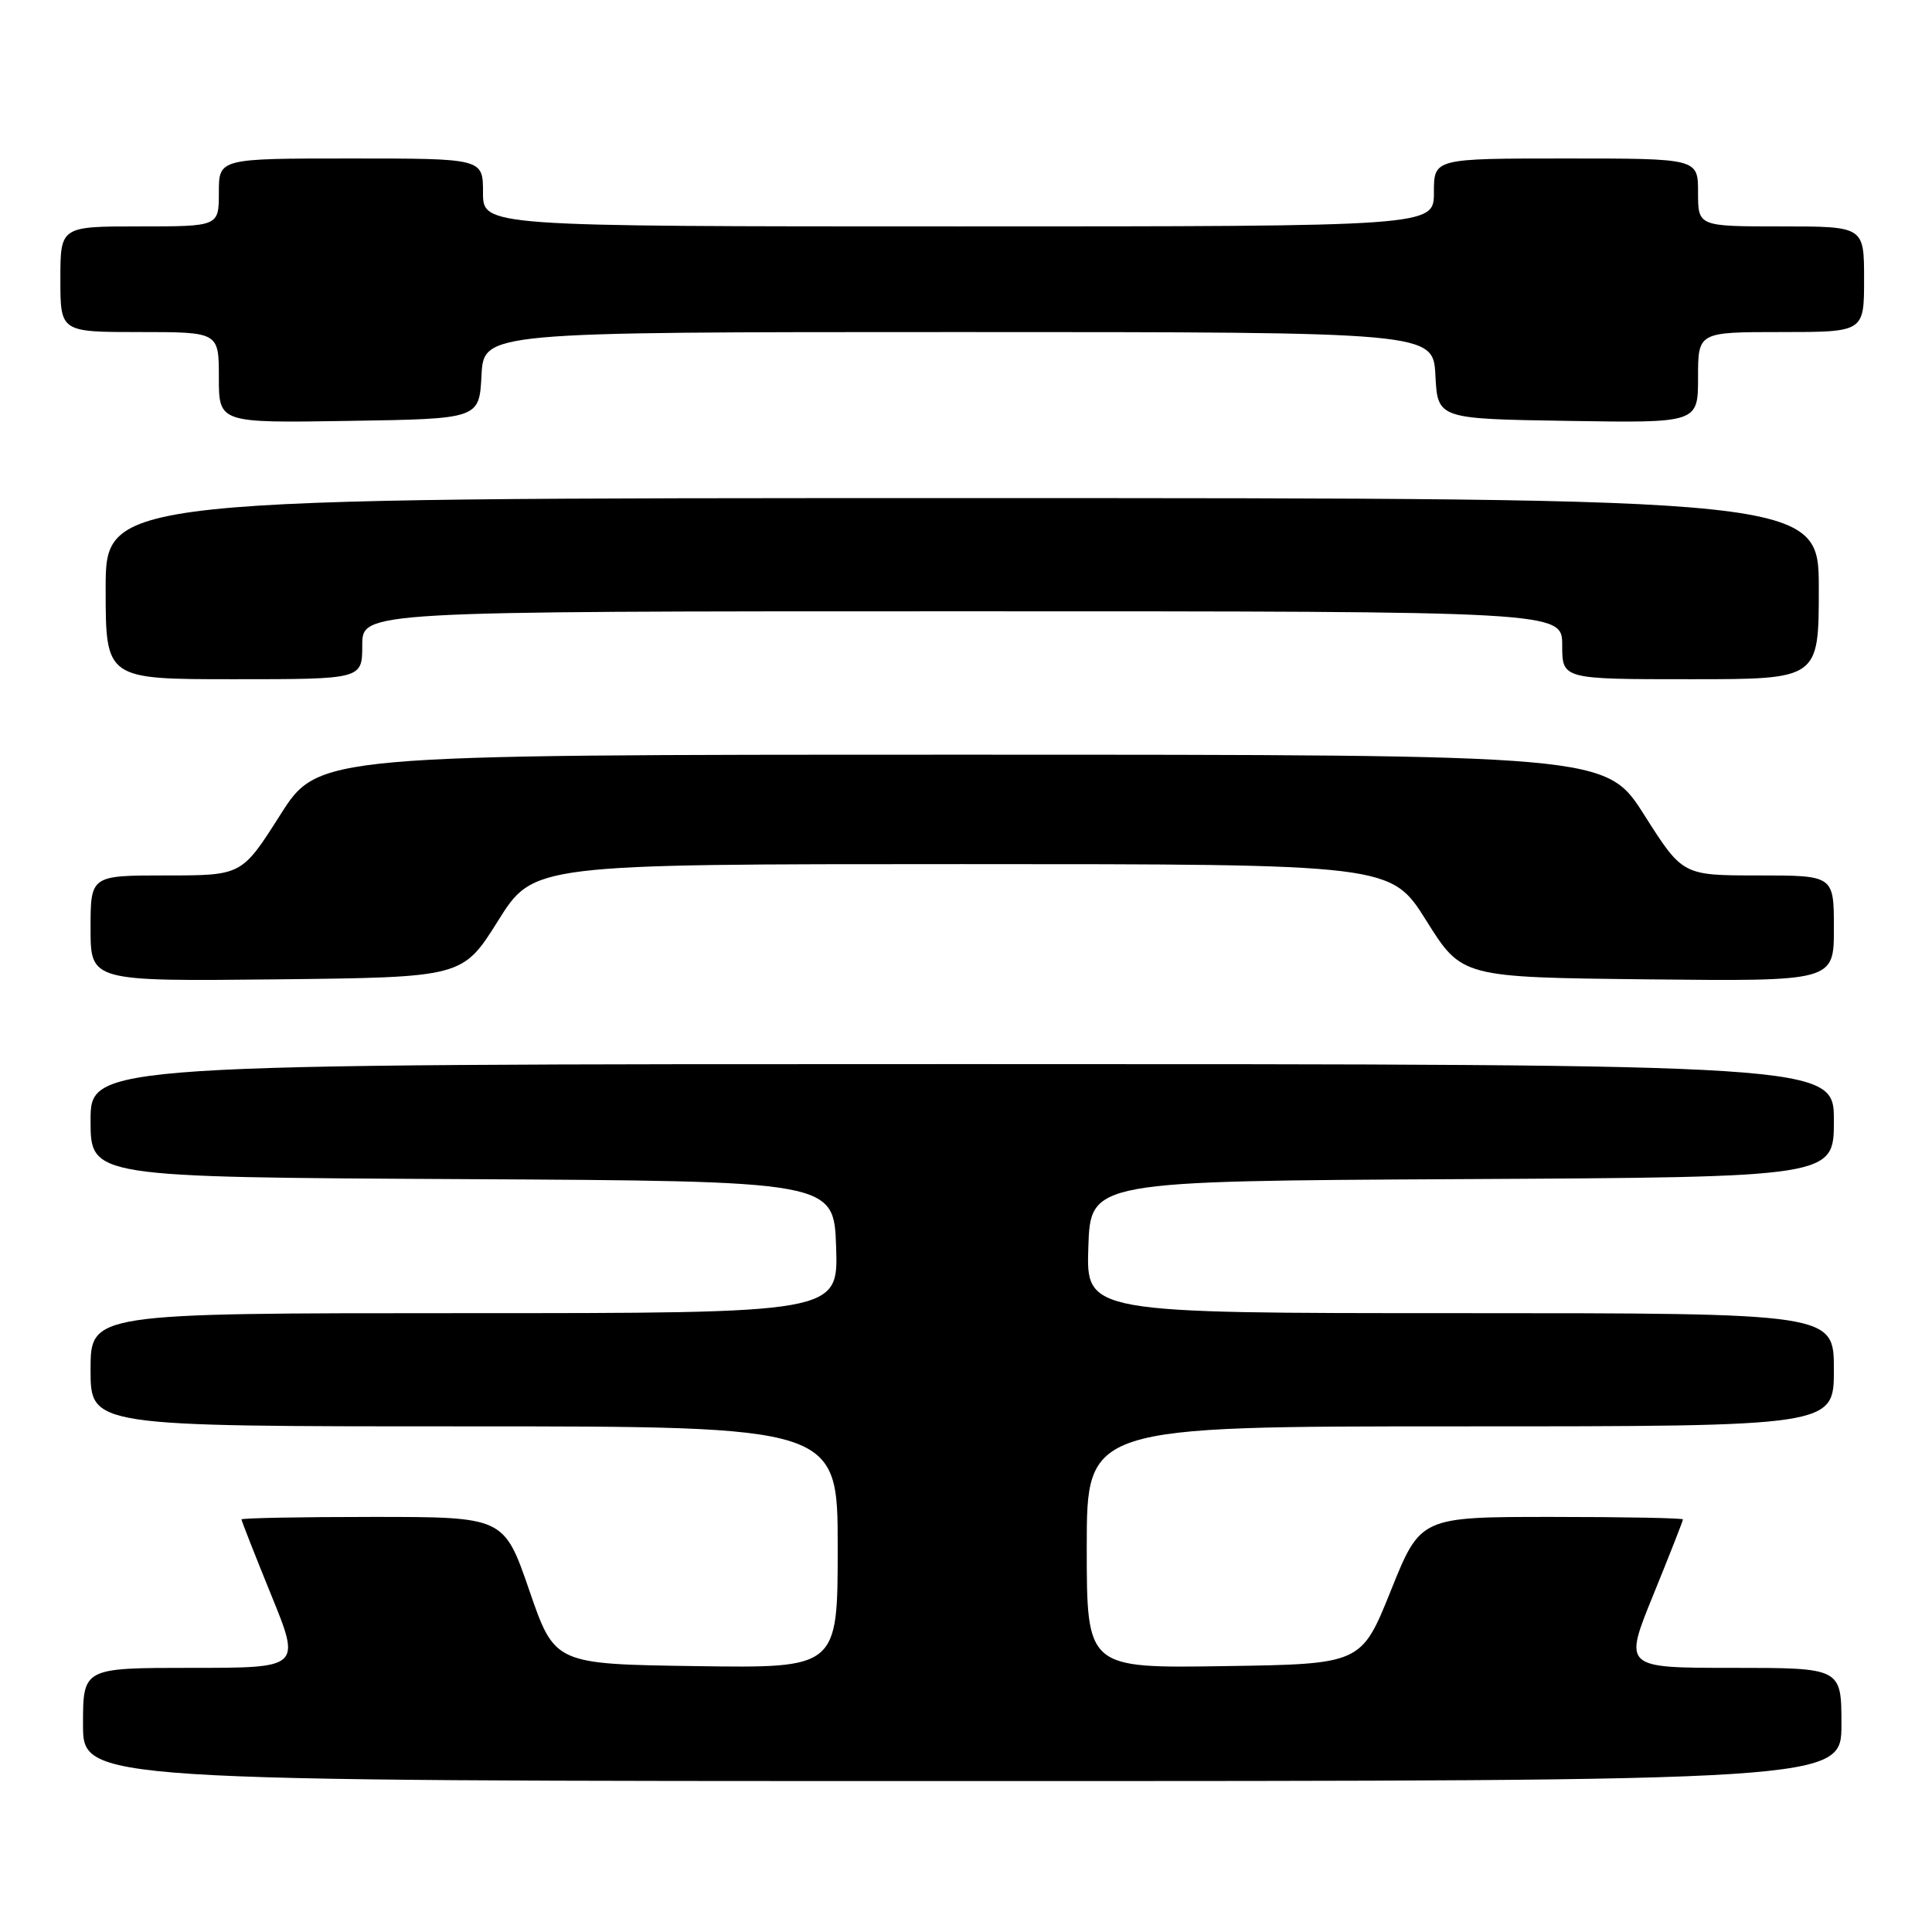 <?xml version="1.0" encoding="UTF-8" standalone="no"?>
<!DOCTYPE svg PUBLIC "-//W3C//DTD SVG 1.1//EN" "http://www.w3.org/Graphics/SVG/1.1/DTD/svg11.dtd" >
<svg xmlns="http://www.w3.org/2000/svg" xmlns:xlink="http://www.w3.org/1999/xlink" version="1.1" viewBox="0 0 256 256">
 <g >
 <path fill="currentColor"
d=" M 244.00 228.50 C 244.00 221.00 244.00 221.00 229.57 221.00 C 215.13 221.00 215.13 221.00 219.07 211.33 C 221.23 206.02 223.00 201.52 223.00 201.33 C 223.00 201.15 215.18 201.00 205.61 201.00 C 188.22 201.00 188.22 201.00 184.30 210.75 C 180.38 220.50 180.38 220.50 162.19 220.77 C 144.00 221.05 144.00 221.05 144.00 205.02 C 144.00 189.00 144.00 189.00 193.50 189.00 C 243.00 189.00 243.00 189.00 243.00 181.50 C 243.00 174.00 243.00 174.00 193.46 174.00 C 143.92 174.00 143.92 174.00 144.21 165.25 C 144.50 156.50 144.50 156.50 193.75 156.24 C 243.00 155.98 243.00 155.98 243.00 148.49 C 243.00 141.00 243.00 141.00 127.50 141.00 C 12.00 141.00 12.00 141.00 12.00 148.49 C 12.00 155.98 12.00 155.98 61.25 156.24 C 110.50 156.50 110.50 156.50 110.79 165.25 C 111.08 174.00 111.08 174.00 61.54 174.00 C 12.00 174.00 12.00 174.00 12.00 181.50 C 12.00 189.00 12.00 189.00 61.50 189.00 C 111.00 189.00 111.00 189.00 111.00 205.02 C 111.00 221.04 111.00 221.04 92.25 220.77 C 73.50 220.50 73.50 220.50 70.14 210.75 C 66.78 201.00 66.78 201.00 49.39 201.00 C 39.83 201.00 32.00 201.15 32.00 201.33 C 32.00 201.52 33.77 206.02 35.93 211.33 C 39.87 221.00 39.87 221.00 25.43 221.00 C 11.00 221.00 11.00 221.00 11.00 228.50 C 11.00 236.00 11.00 236.00 127.50 236.00 C 244.00 236.00 244.00 236.00 244.00 228.50 Z  M 66.00 122.00 C 70.70 114.50 70.70 114.50 127.50 114.50 C 184.30 114.50 184.30 114.50 189.00 122.00 C 193.70 129.50 193.70 129.50 218.35 129.77 C 243.00 130.03 243.00 130.03 243.00 123.02 C 243.00 116.00 243.00 116.00 232.98 116.00 C 222.96 116.00 222.96 116.00 217.88 108.00 C 212.80 100.00 212.80 100.00 127.50 100.00 C 42.20 100.00 42.20 100.00 37.12 108.00 C 32.04 116.00 32.04 116.00 22.02 116.00 C 12.00 116.00 12.00 116.00 12.00 123.02 C 12.00 130.03 12.00 130.03 36.65 129.77 C 61.30 129.50 61.30 129.50 66.00 122.00 Z  M 48.00 85.50 C 48.00 81.00 48.00 81.00 127.50 81.00 C 207.00 81.00 207.00 81.00 207.00 85.50 C 207.00 90.00 207.00 90.00 224.00 90.00 C 241.00 90.00 241.00 90.00 241.00 78.00 C 241.00 66.00 241.00 66.00 127.50 66.00 C 14.00 66.00 14.00 66.00 14.00 78.00 C 14.00 90.00 14.00 90.00 31.00 90.00 C 48.00 90.00 48.00 90.00 48.00 85.50 Z  M 63.80 49.75 C 64.10 44.00 64.10 44.00 127.00 44.00 C 189.90 44.00 189.90 44.00 190.20 49.75 C 190.50 55.50 190.50 55.50 207.75 55.77 C 225.00 56.05 225.00 56.05 225.00 50.02 C 225.00 44.00 225.00 44.00 236.00 44.00 C 247.00 44.00 247.00 44.00 247.00 37.00 C 247.00 30.00 247.00 30.00 236.00 30.00 C 225.00 30.00 225.00 30.00 225.00 25.50 C 225.00 21.00 225.00 21.00 207.50 21.00 C 190.00 21.00 190.00 21.00 190.00 25.50 C 190.00 30.00 190.00 30.00 127.00 30.00 C 64.00 30.00 64.00 30.00 64.00 25.50 C 64.00 21.00 64.00 21.00 46.50 21.00 C 29.00 21.00 29.00 21.00 29.00 25.50 C 29.00 30.00 29.00 30.00 18.50 30.00 C 8.00 30.00 8.00 30.00 8.00 37.00 C 8.00 44.00 8.00 44.00 18.50 44.00 C 29.00 44.00 29.00 44.00 29.00 50.02 C 29.00 56.05 29.00 56.05 46.25 55.77 C 63.50 55.50 63.50 55.50 63.80 49.75 Z "/>
</g>
</svg>